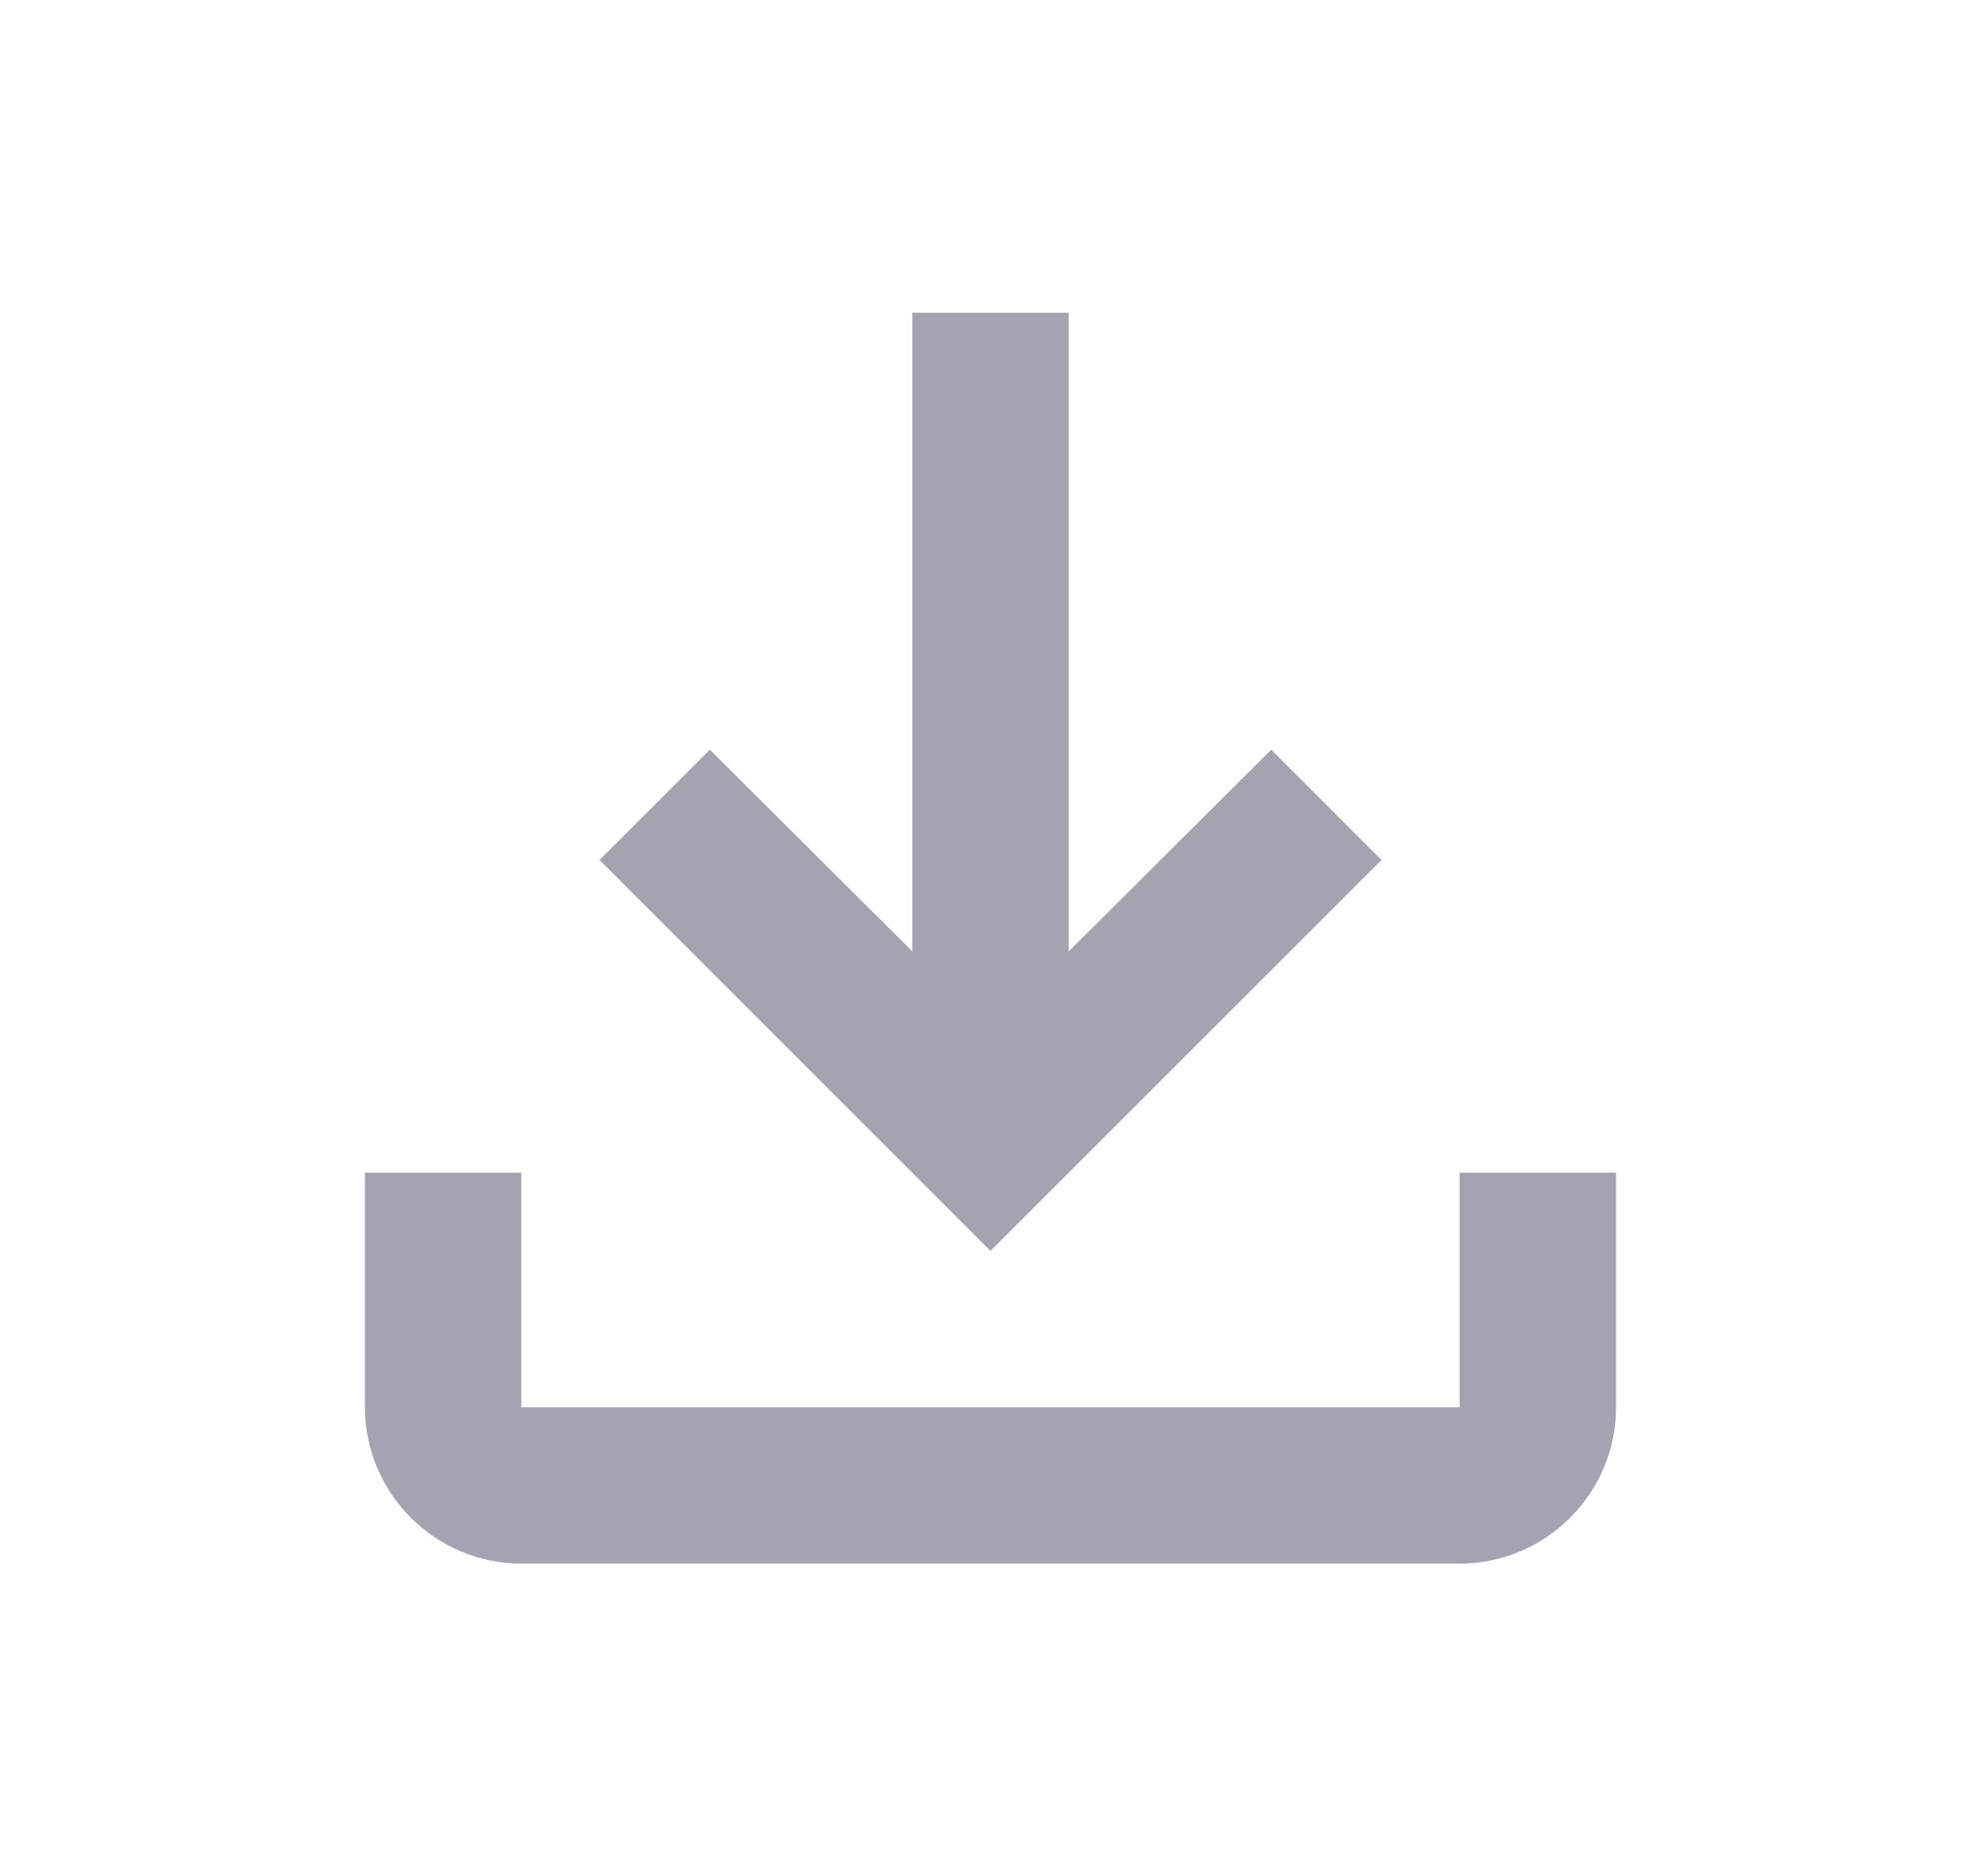 <svg width="19" height="18" viewBox="0 0 19 18" fill="none" xmlns="http://www.w3.org/2000/svg">
<path d="M14 11.25V13.5H5V11.25H3.5V13.5C3.5 14.325 4.175 15 5 15H14C14.825 15 15.5 14.325 15.5 13.5V11.25H14ZM13.25 8.25L12.193 7.192L10.25 9.127V3H8.75V9.127L6.808 7.192L5.75 8.25L9.5 12L13.25 8.25Z" fill="#A5A2B2"/>
</svg>
